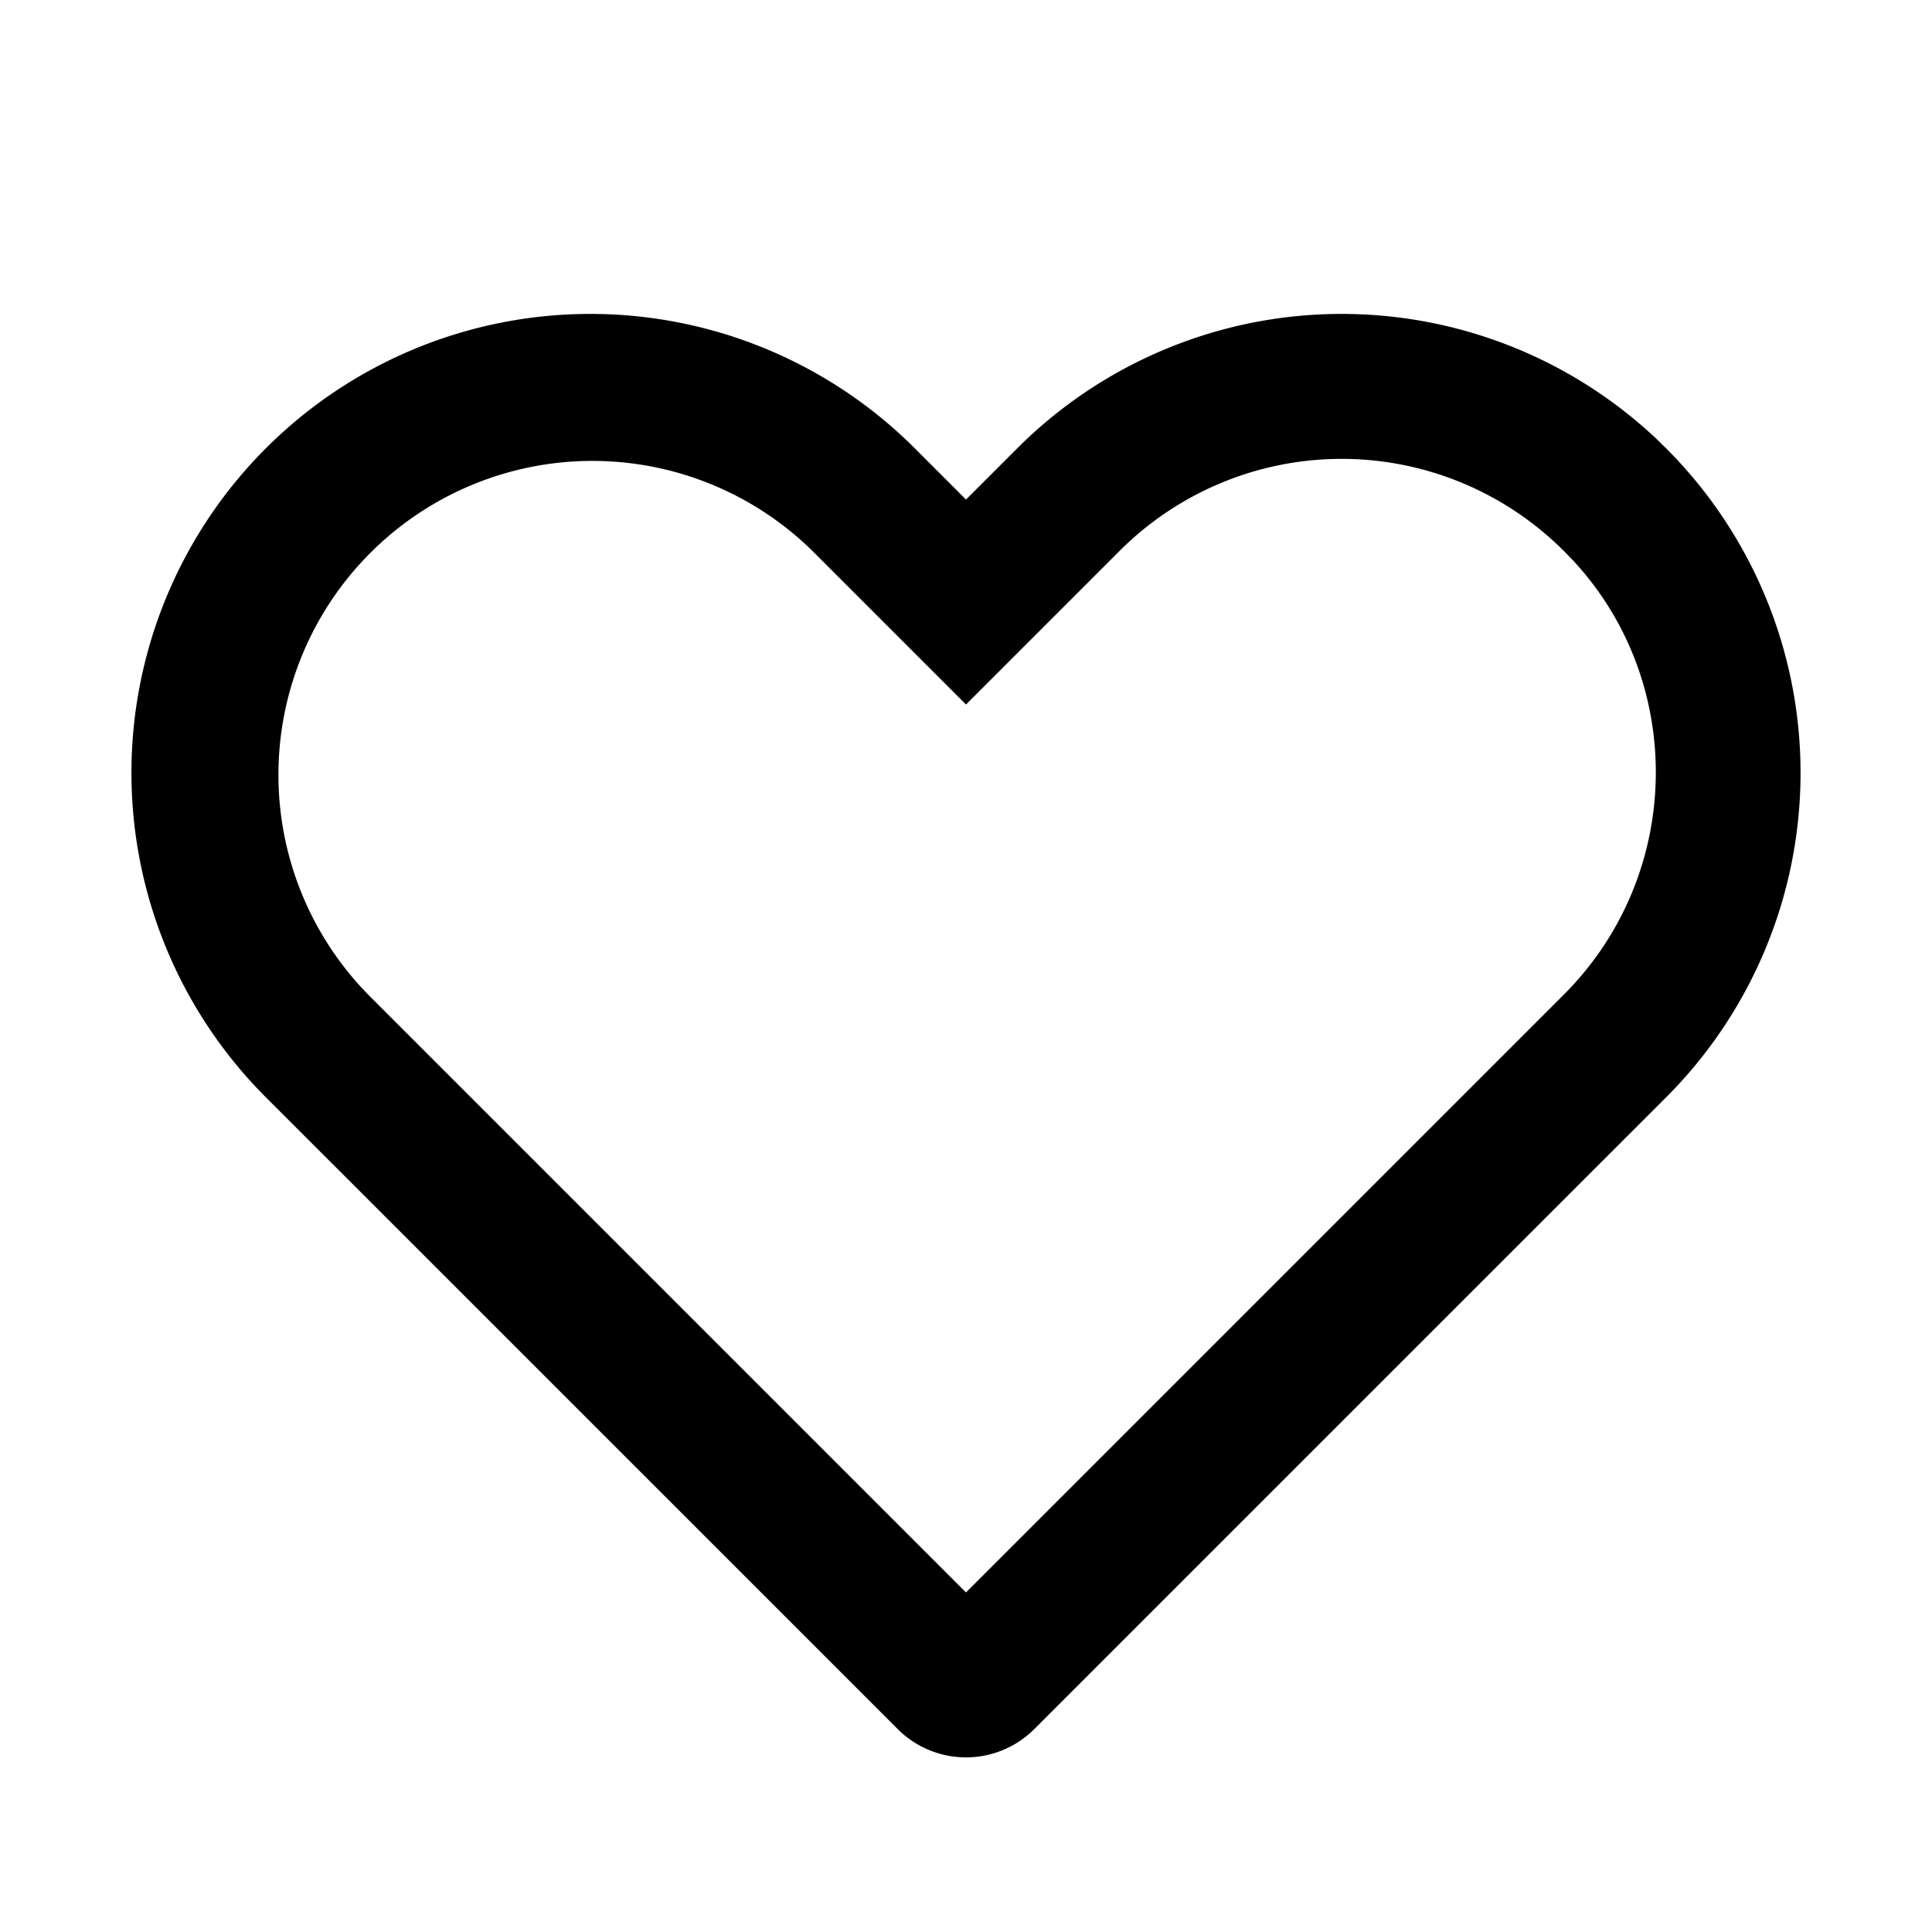 <?xml version="1.0" standalone="no"?><!DOCTYPE svg PUBLIC "-//W3C//DTD SVG 1.1//EN" "http://www.w3.org/Graphics/SVG/1.1/DTD/svg11.dtd"><svg class="icon" width="16px" height="16.00px" viewBox="0 0 1024 1024" version="1.1" xmlns="http://www.w3.org/2000/svg"><path d="M484.864 237.619L512 264.781l27.136-27.136a243.2 243.2 0 0 1 338.995-4.864l4.966 4.864a243.2 243.2 0 0 1 0 343.936L548.198 916.454a51.2 51.2 0 0 1-72.397 0L140.902 581.581A243.2 243.2 0 1 1 484.864 237.619z m340.48 50.995a166.4 166.4 0 0 0-231.885 3.328L512 373.402l-81.459-81.459a166.4 166.4 0 0 0-235.315 235.315L512 844.032l316.774-316.774c63.411-63.386 64.947-165.222 5.376-229.786l-4.608-4.787-4.173-4.096z" /></svg>